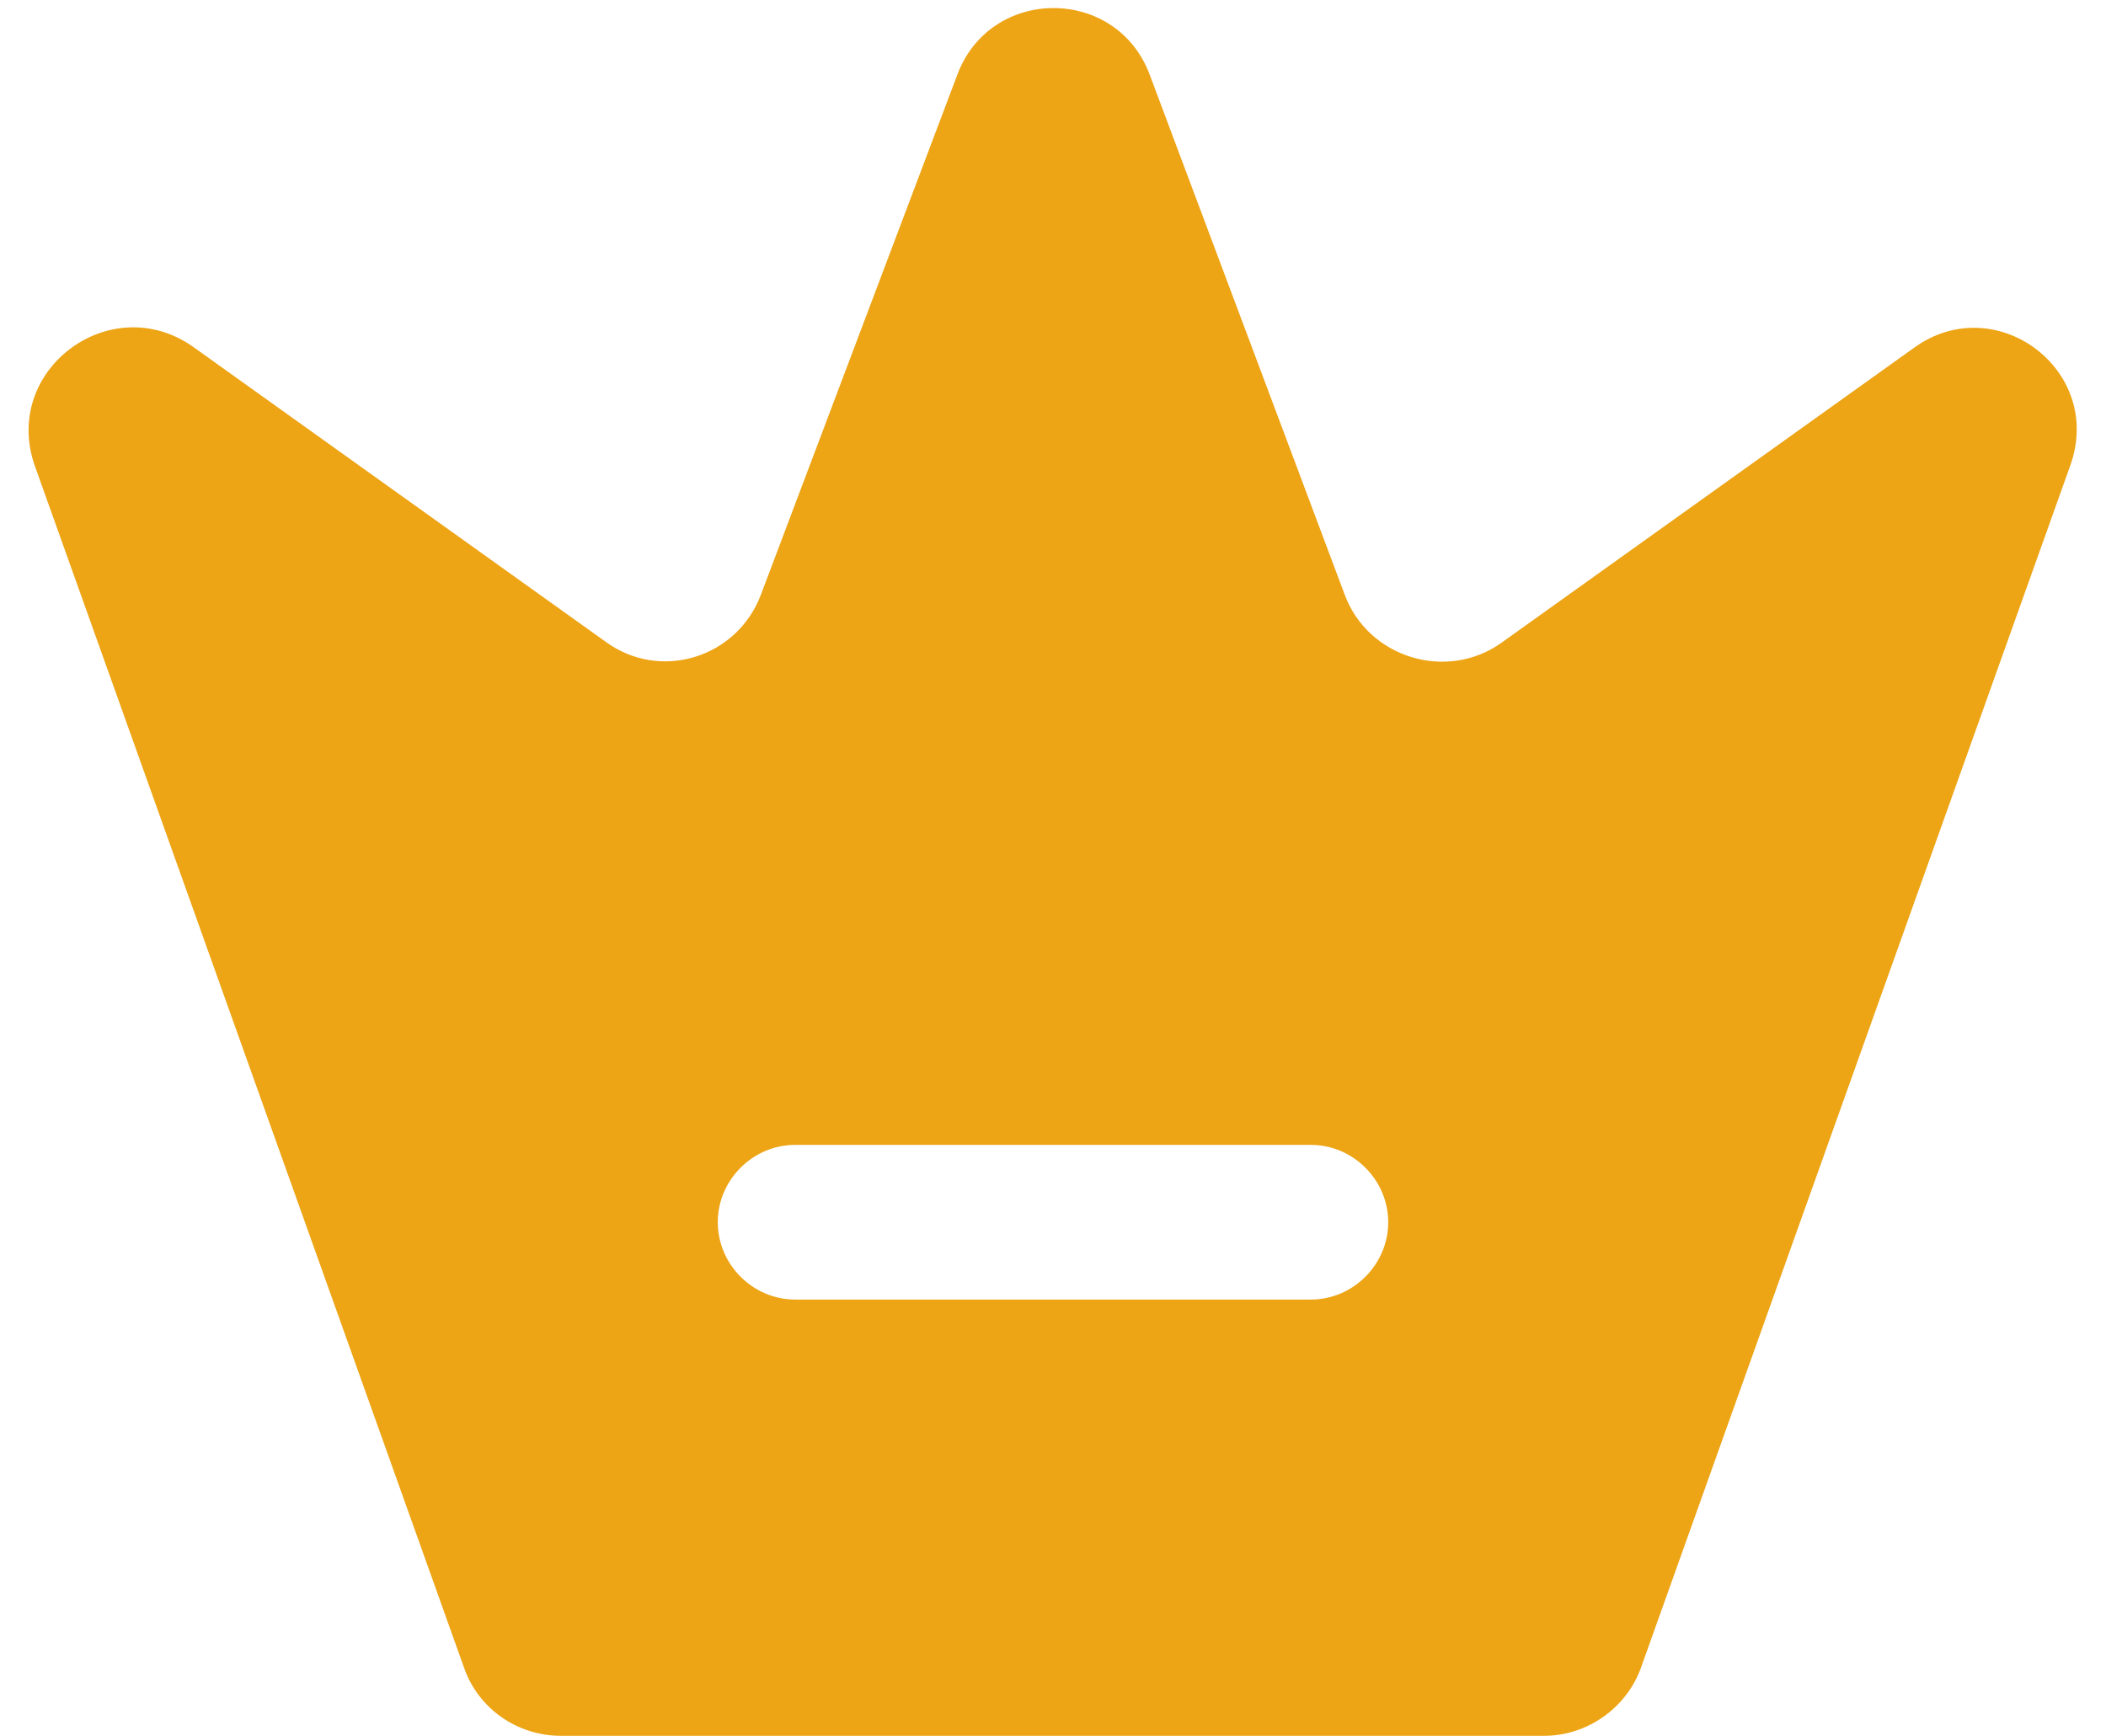 <svg width="57" height="47" viewBox="0 0 57 47" fill="none" xmlns="http://www.w3.org/2000/svg">
<path d="M51.81 9.41L40.644 17.394C39.164 18.455 37.042 17.813 36.4 16.11L31.124 2.04C30.231 -0.389 26.797 -0.389 25.904 2.04L20.6 16.082C19.957 17.813 17.864 18.455 16.384 17.366L5.218 9.382C2.984 7.819 0.025 10.024 0.946 12.62L12.56 45.143C12.95 46.26 14.011 46.986 15.184 46.986H41.788C42.961 46.986 44.022 46.232 44.413 45.143L56.026 12.62C56.975 10.024 54.016 7.819 51.81 9.41ZM35.479 35.177H21.521C20.376 35.177 19.427 34.228 19.427 33.083C19.427 31.939 20.376 30.99 21.521 30.99H35.479C36.624 30.99 37.573 31.939 37.573 33.083C37.573 34.228 36.624 35.177 35.479 35.177Z" fill="#EDA415"/>
</svg>
